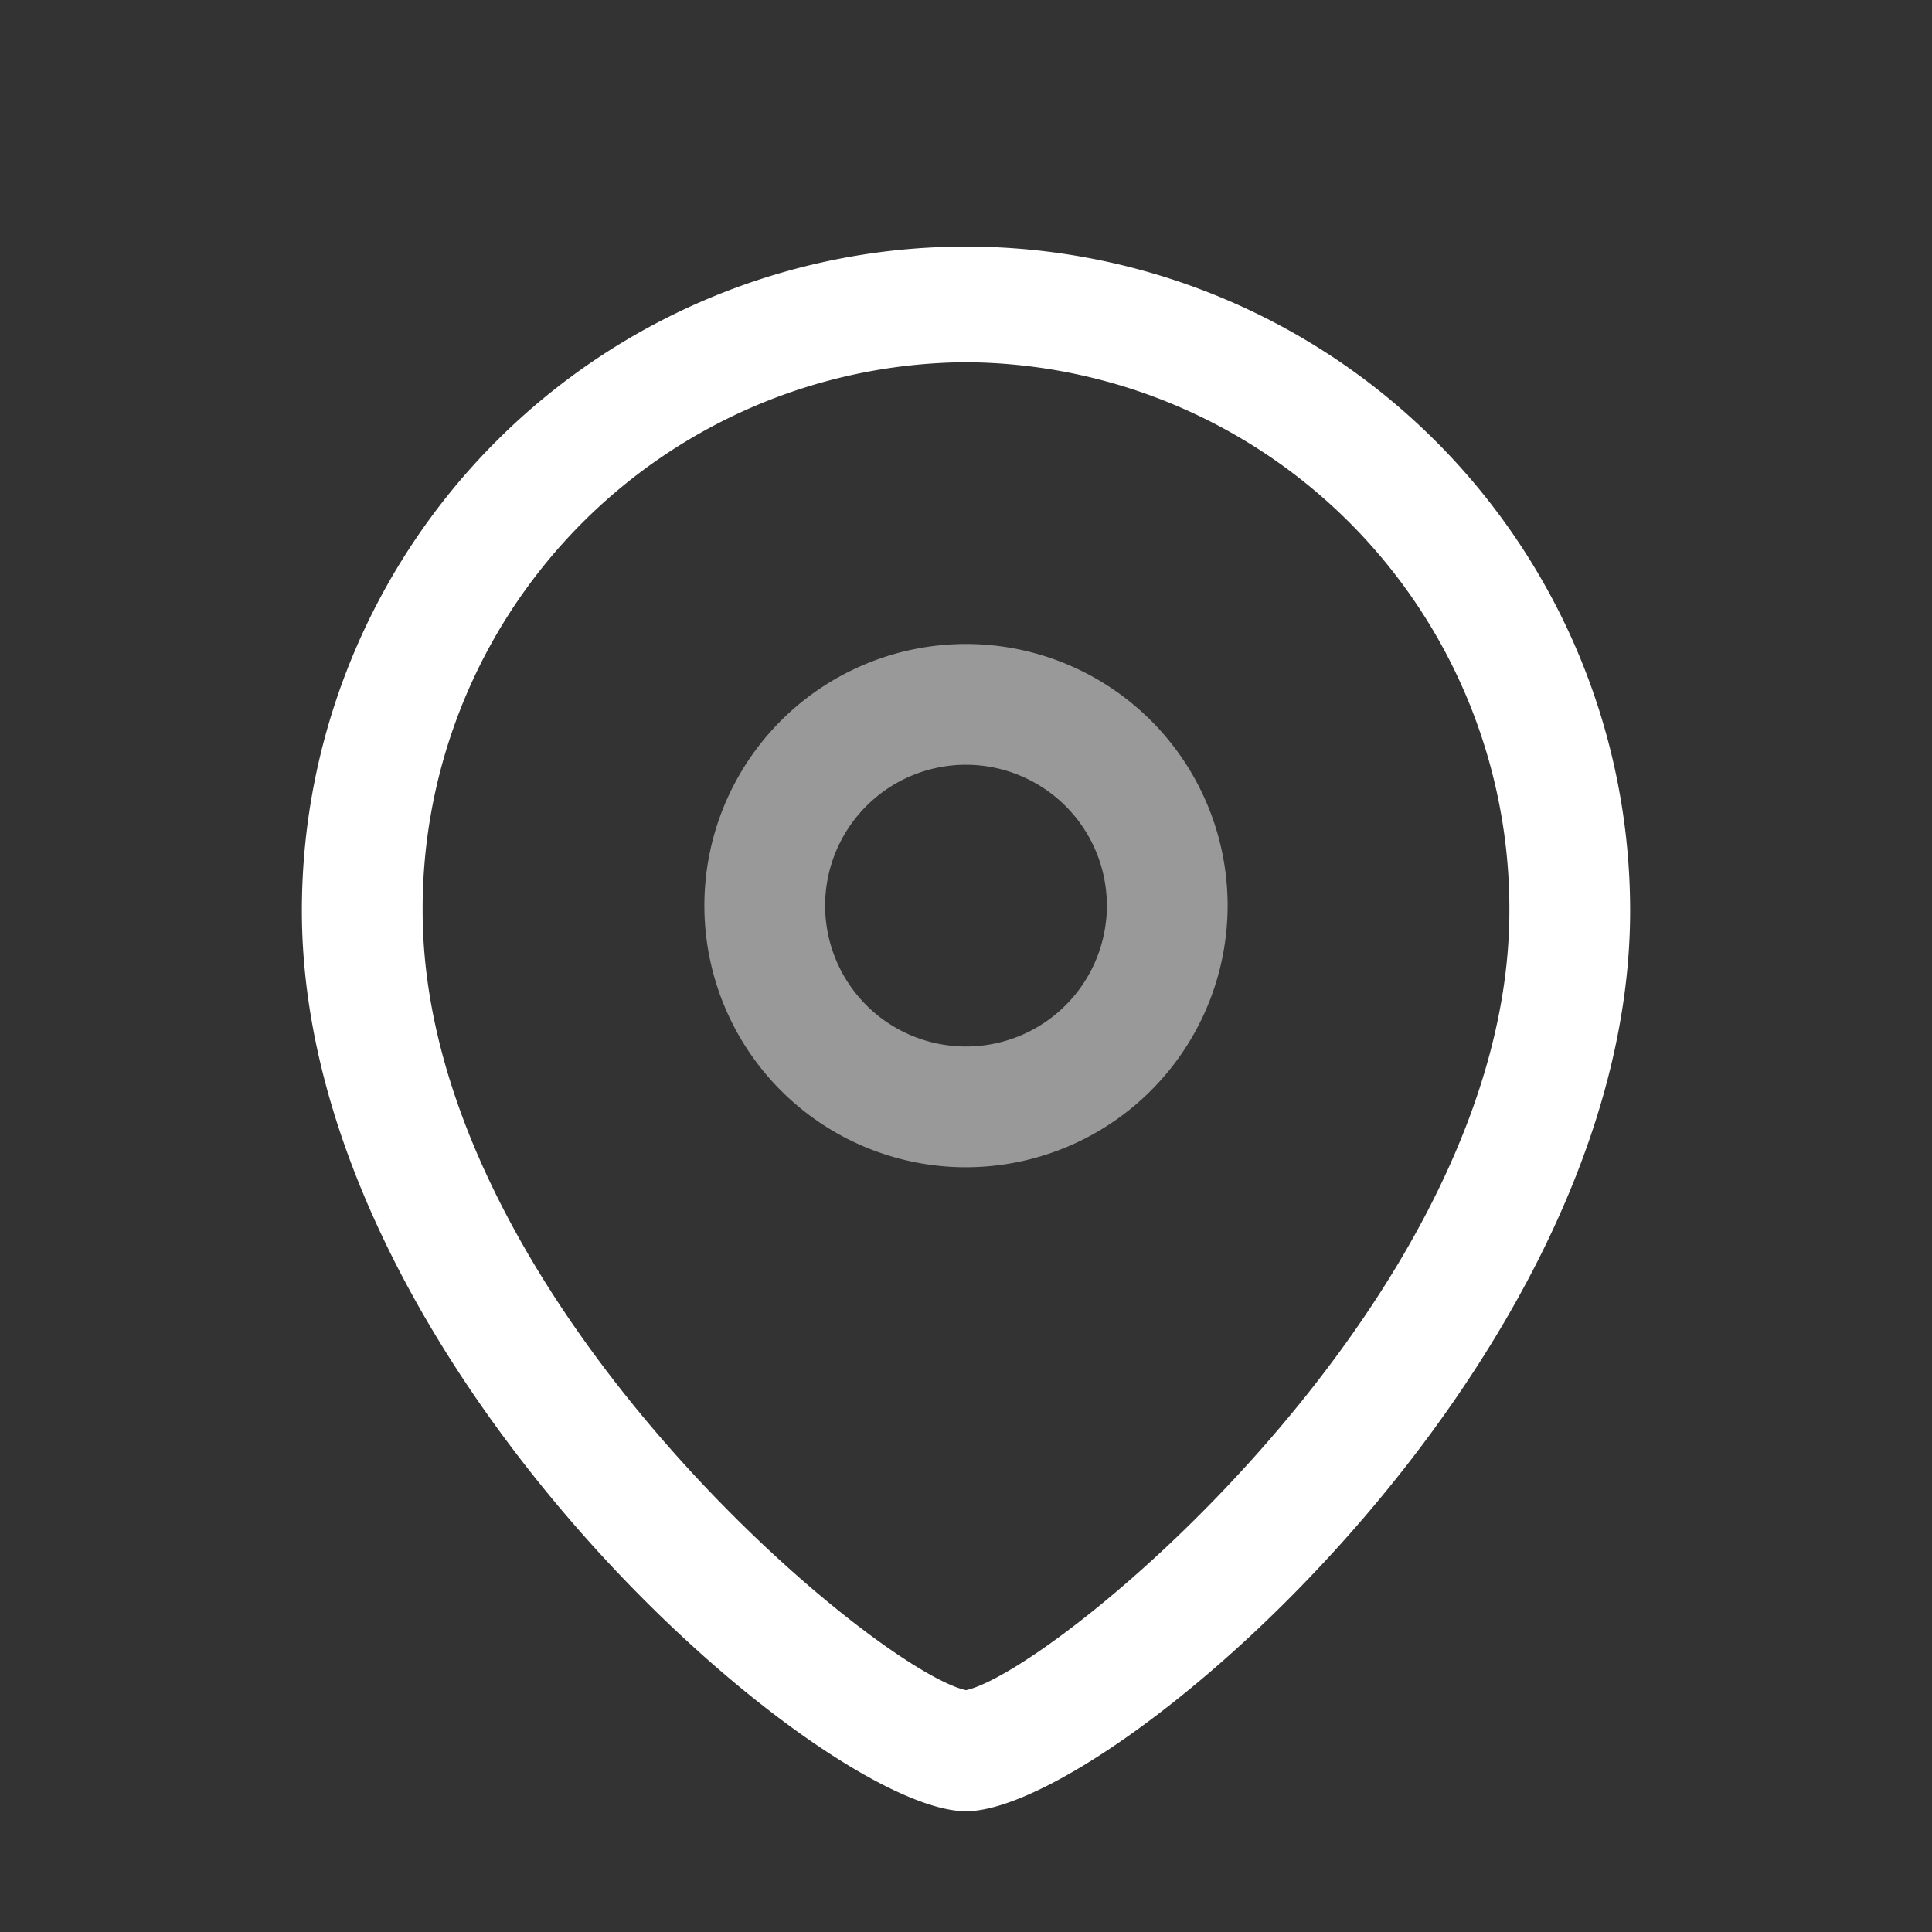 <svg xmlns="http://www.w3.org/2000/svg" width="24" height="24" viewBox="0 0 24 24">
  <rect x="0" y="0" width="24" height="24" fill="#333333" stroke="none"/>
  <g id="Group_20163" data-name="Group 20163" transform="translate(-1508 -120)">
    <rect id="Rectangle_5196" data-name="Rectangle 5196" width="24" height="24" transform="translate(1508 120)" fill="none"/>
    <g id="Group_20162" data-name="Group 20162" transform="translate(1507.75 121)">
      <path id="Path_68297" data-name="Path 68297" d="M12.25,8.5A1.75,1.75,0,1,0,14,10.251,1.752,1.752,0,0,0,12.25,8.5Zm0,5a3.25,3.25,0,1,1,3.25-3.249A3.253,3.253,0,0,1,12.25,13.5Z" fill="#fff" fill-rule="evenodd" opacity="0.5"/>
      <g id="Group_20162-2" data-name="Group 20162">
        <path id="Path_68298" data-name="Path 68298" d="M12.25,3.5A6.79,6.79,0,0,0,5.5,10.313c0,4.779,5.624,9.435,6.75,9.683,1.126-.249,6.75-4.905,6.75-9.683A6.79,6.79,0,0,0,12.25,3.5Zm0,18C10.455,21.5,4,15.948,4,10.313a8.25,8.25,0,1,1,16.5,0C20.5,15.948,14.043,21.5,12.25,21.5Z" fill="#fff" fill-rule="evenodd"/>
      </g>
    </g>
  </g>
</svg>
